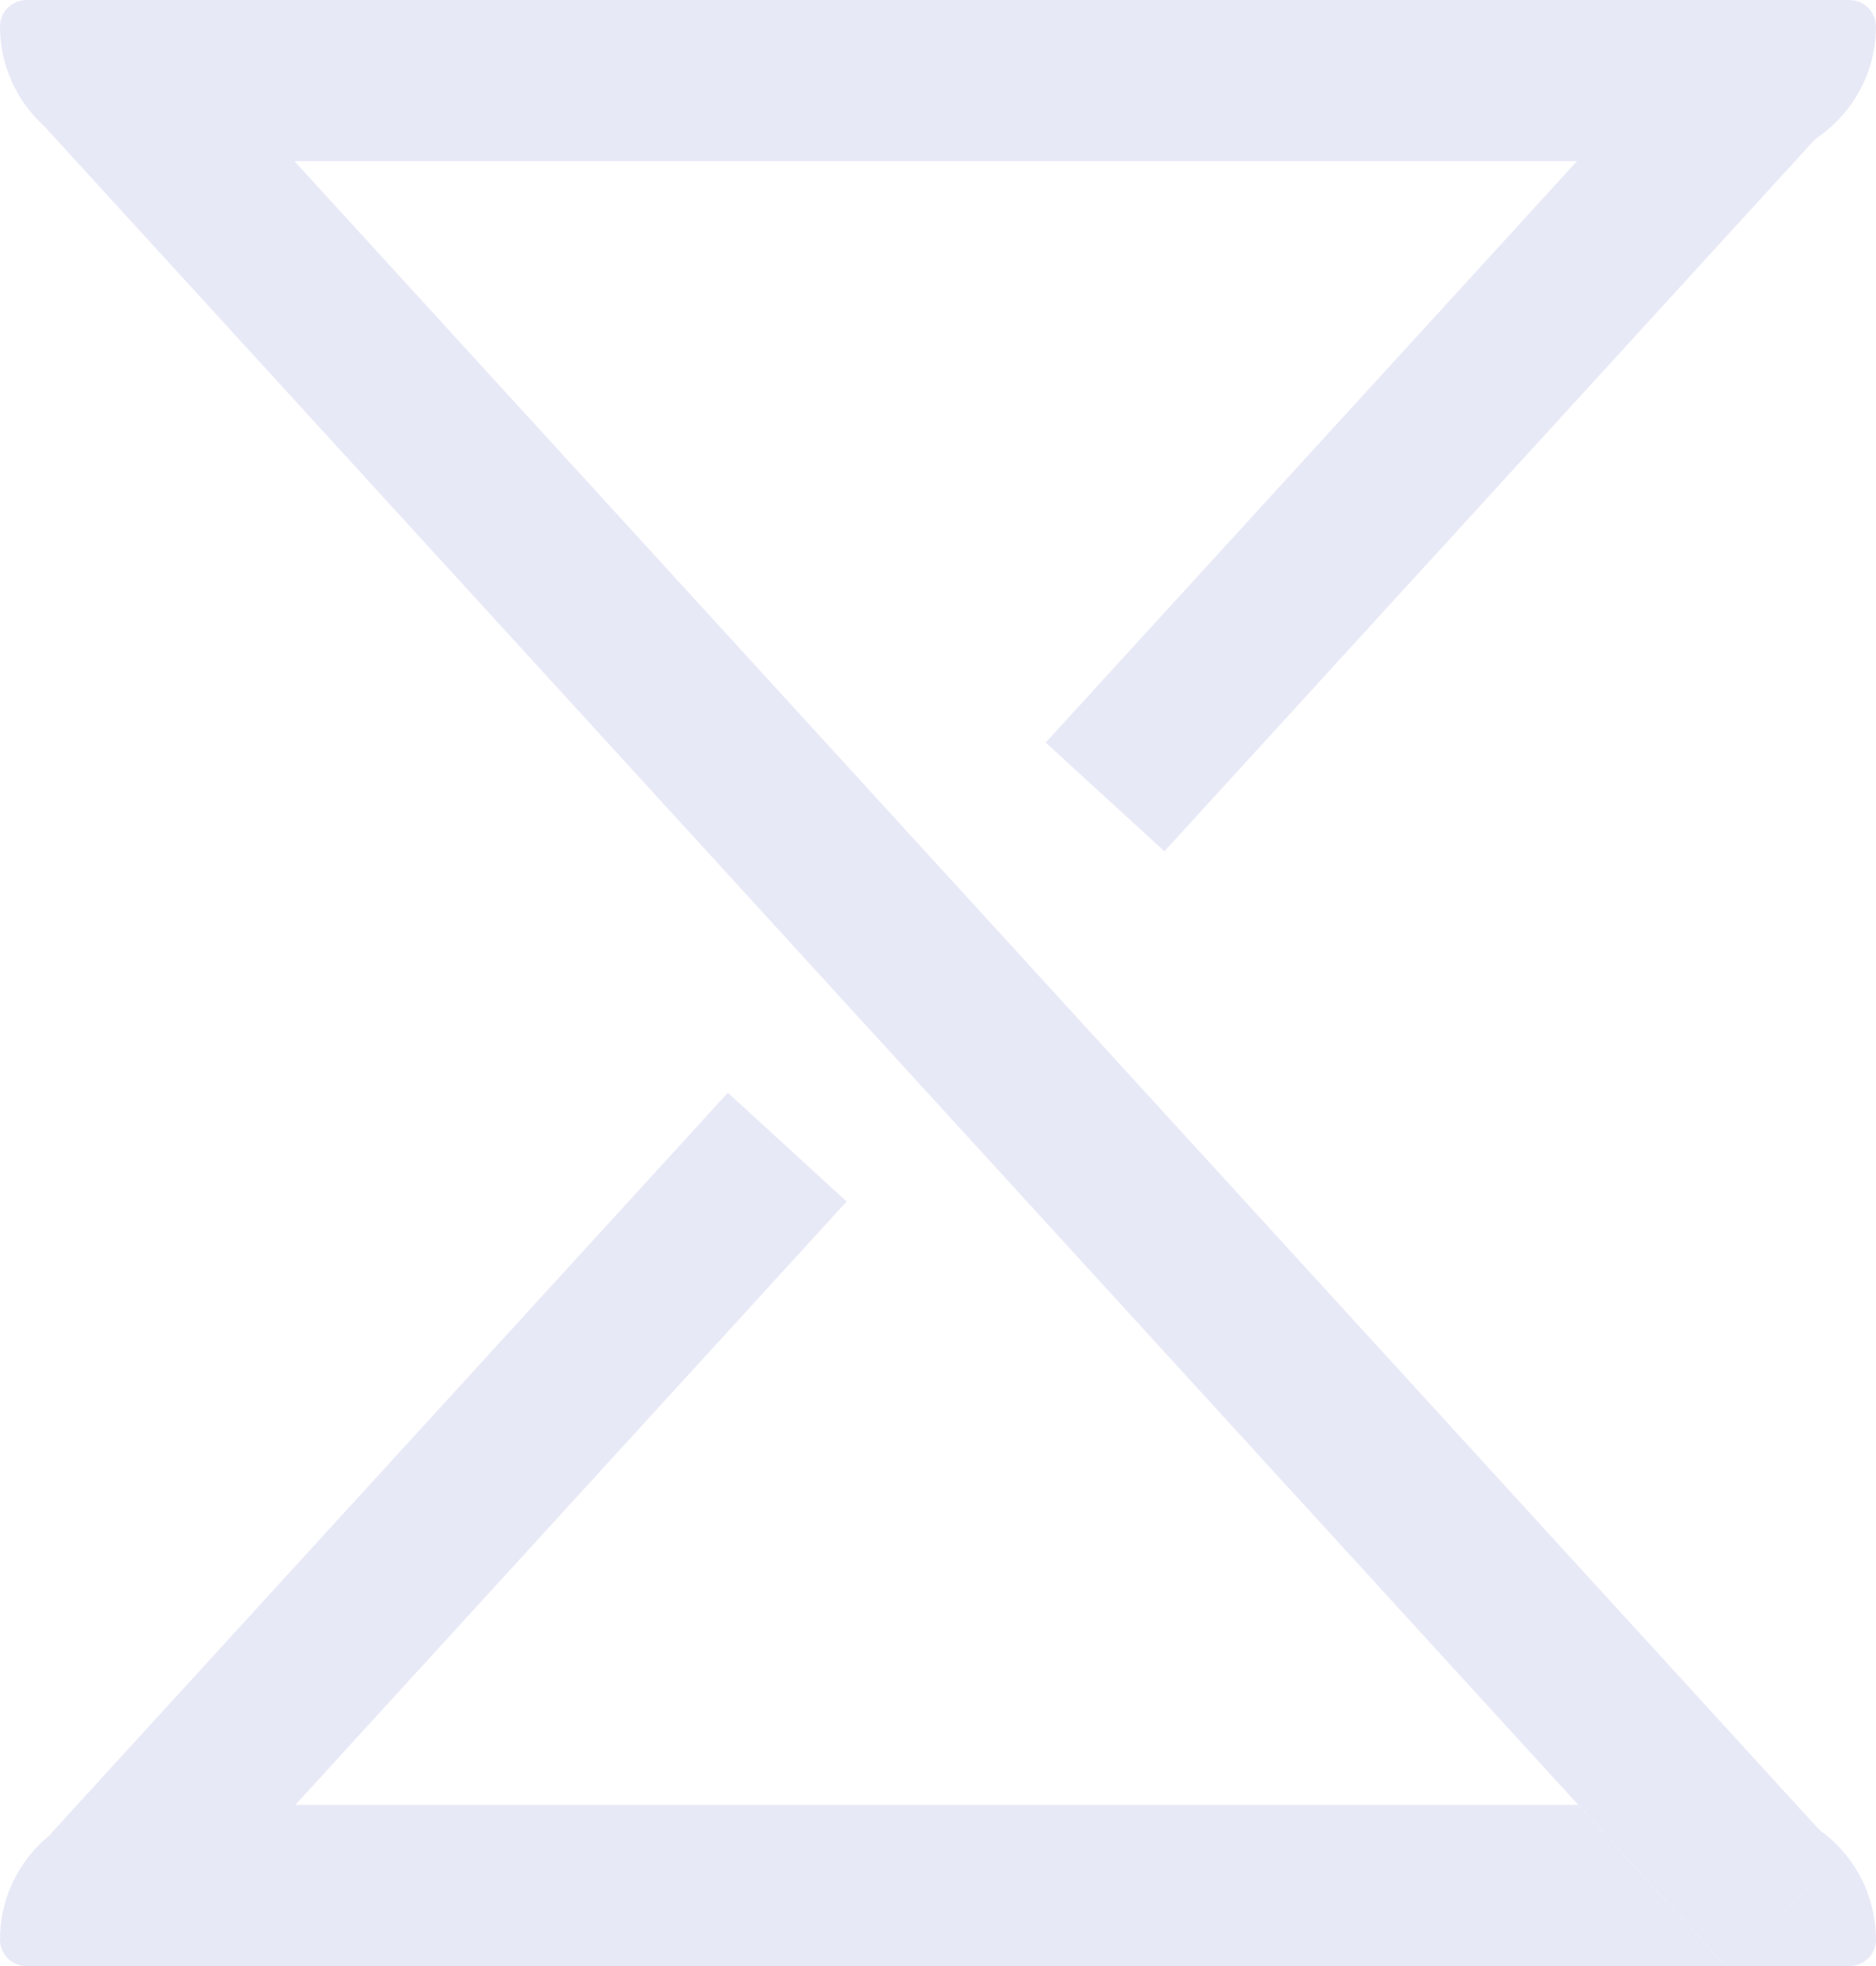 <?xml version="1.0" encoding="UTF-8"?>
<svg id="Camada_2" data-name="Camada 2" xmlns="http://www.w3.org/2000/svg" viewBox="0 0 229.75 240.78">
  <defs>
    <style>
      .cls-1 {
        fill: #e8e9f7;
      }
    </style>
  </defs>
  <g id="Camada_1-2" data-name="Camada 1">
    <g>
      <path class="cls-1" d="M225.78,227.34l-14.55,13.32-17.93-19.62h19.97c3.57,0,6.86,1.13,9.55,3.06l2.96,3.24Z"/>
      <path class="cls-1" d="M225.78,227.34l-14.55,13.32-17.93-19.62h19.97c3.57,0,6.86,1.13,9.55,3.06l2.96,3.24Z"/>
      <path class="cls-1" d="M213.26,221.05h-19.97L5.41,15.45h0C2.08,12.43,0,8.07,0,3.24,0,2.35,.36,1.54,.95,.95c.59-.58,1.4-.95,2.29-.95H226.51c1.78,0,3.23,1.45,3.23,3.24,0,4.56-1.84,8.68-4.83,11.66-.79,.79-1.65,1.5-2.58,2.11l-79.73,87.25-14.54-13.32L193.13,19.74H36.06L222.82,224.11c-2.69-1.92-5.99-3.06-9.55-3.06Z"/>
      <path class="cls-1" d="M229.75,237.55c0,.89-.36,1.7-.95,2.29-.59,.58-1.4,.95-2.29,.95H3.23c-1.78,0-3.23-1.45-3.23-3.24,0-4.56,1.84-8.68,4.83-11.66,.44-.44,.91-.86,1.39-1.23l-.04-.04,82.96-90.79,14.55,13.32L36.17,221.05H193.29l17.93,19.62,14.55-13.32-2.96-3.24c4.2,2.99,6.93,7.89,6.93,13.44Z"/>
    </g>
  </g>
</svg>